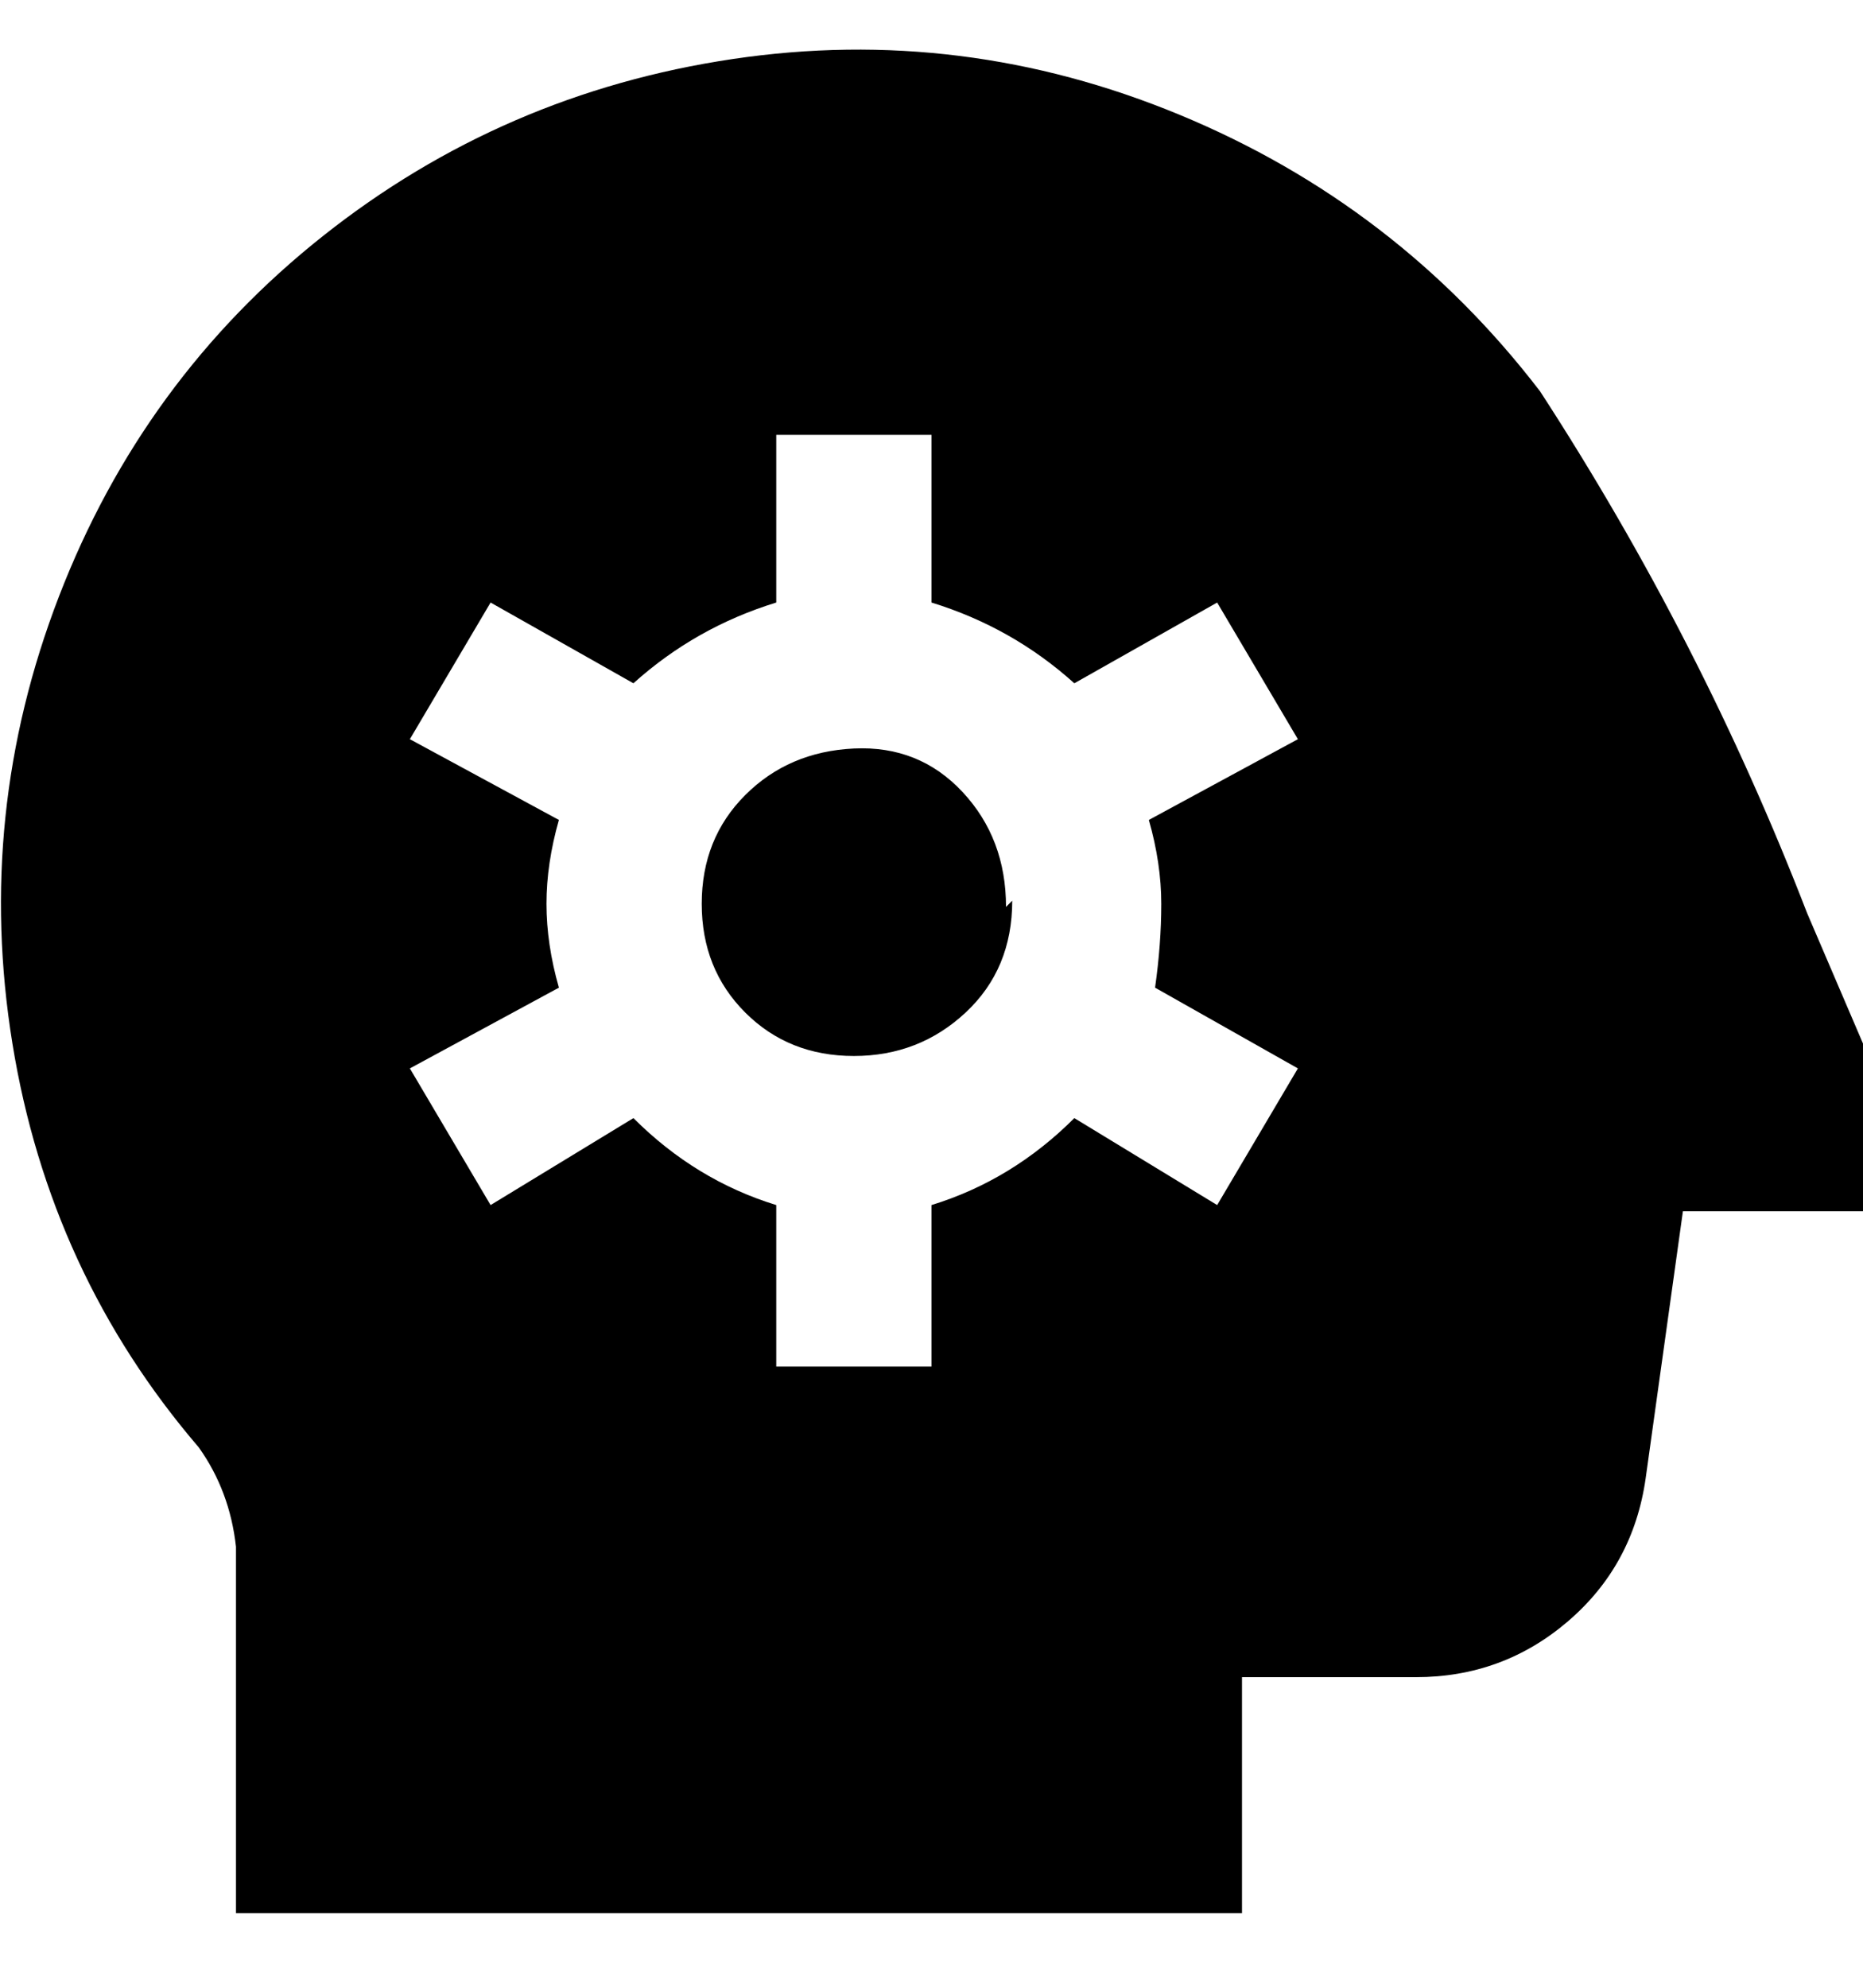 <svg viewBox="0 0 300 320" xmlns="http://www.w3.org/2000/svg"><path d="M163 145q0 11-7.5 18t-18 7q-10.5 0-17.5-7t-7-17.5q0-10.5 7-17.5t17.5-7.5q10.5-.5 17.5 7t7 18.5l1-1zm137 23v27h-29l-6 43q-2 14-12.5 23t-24.5 9h-28v38H38v-59q-1-9-6-16-24-28-30-65t7.5-72Q23 61 52 38t66-28.5q37-5.5 72 9T248 63q26 40 43 84l9 21zm-115-36l24-13-13-22-23 13q-10-9-23-13V70h-25v27q-13 4-23 13L79 97l-13 22 24 13q-2 7-2 13.5t2 13.5l-24 13 13 22 23-14q10 10 23 14v26h25v-26q13-4 23-14l23 14 13-22-23-13q1-7 1-13.5t-2-13.5z"/></svg>